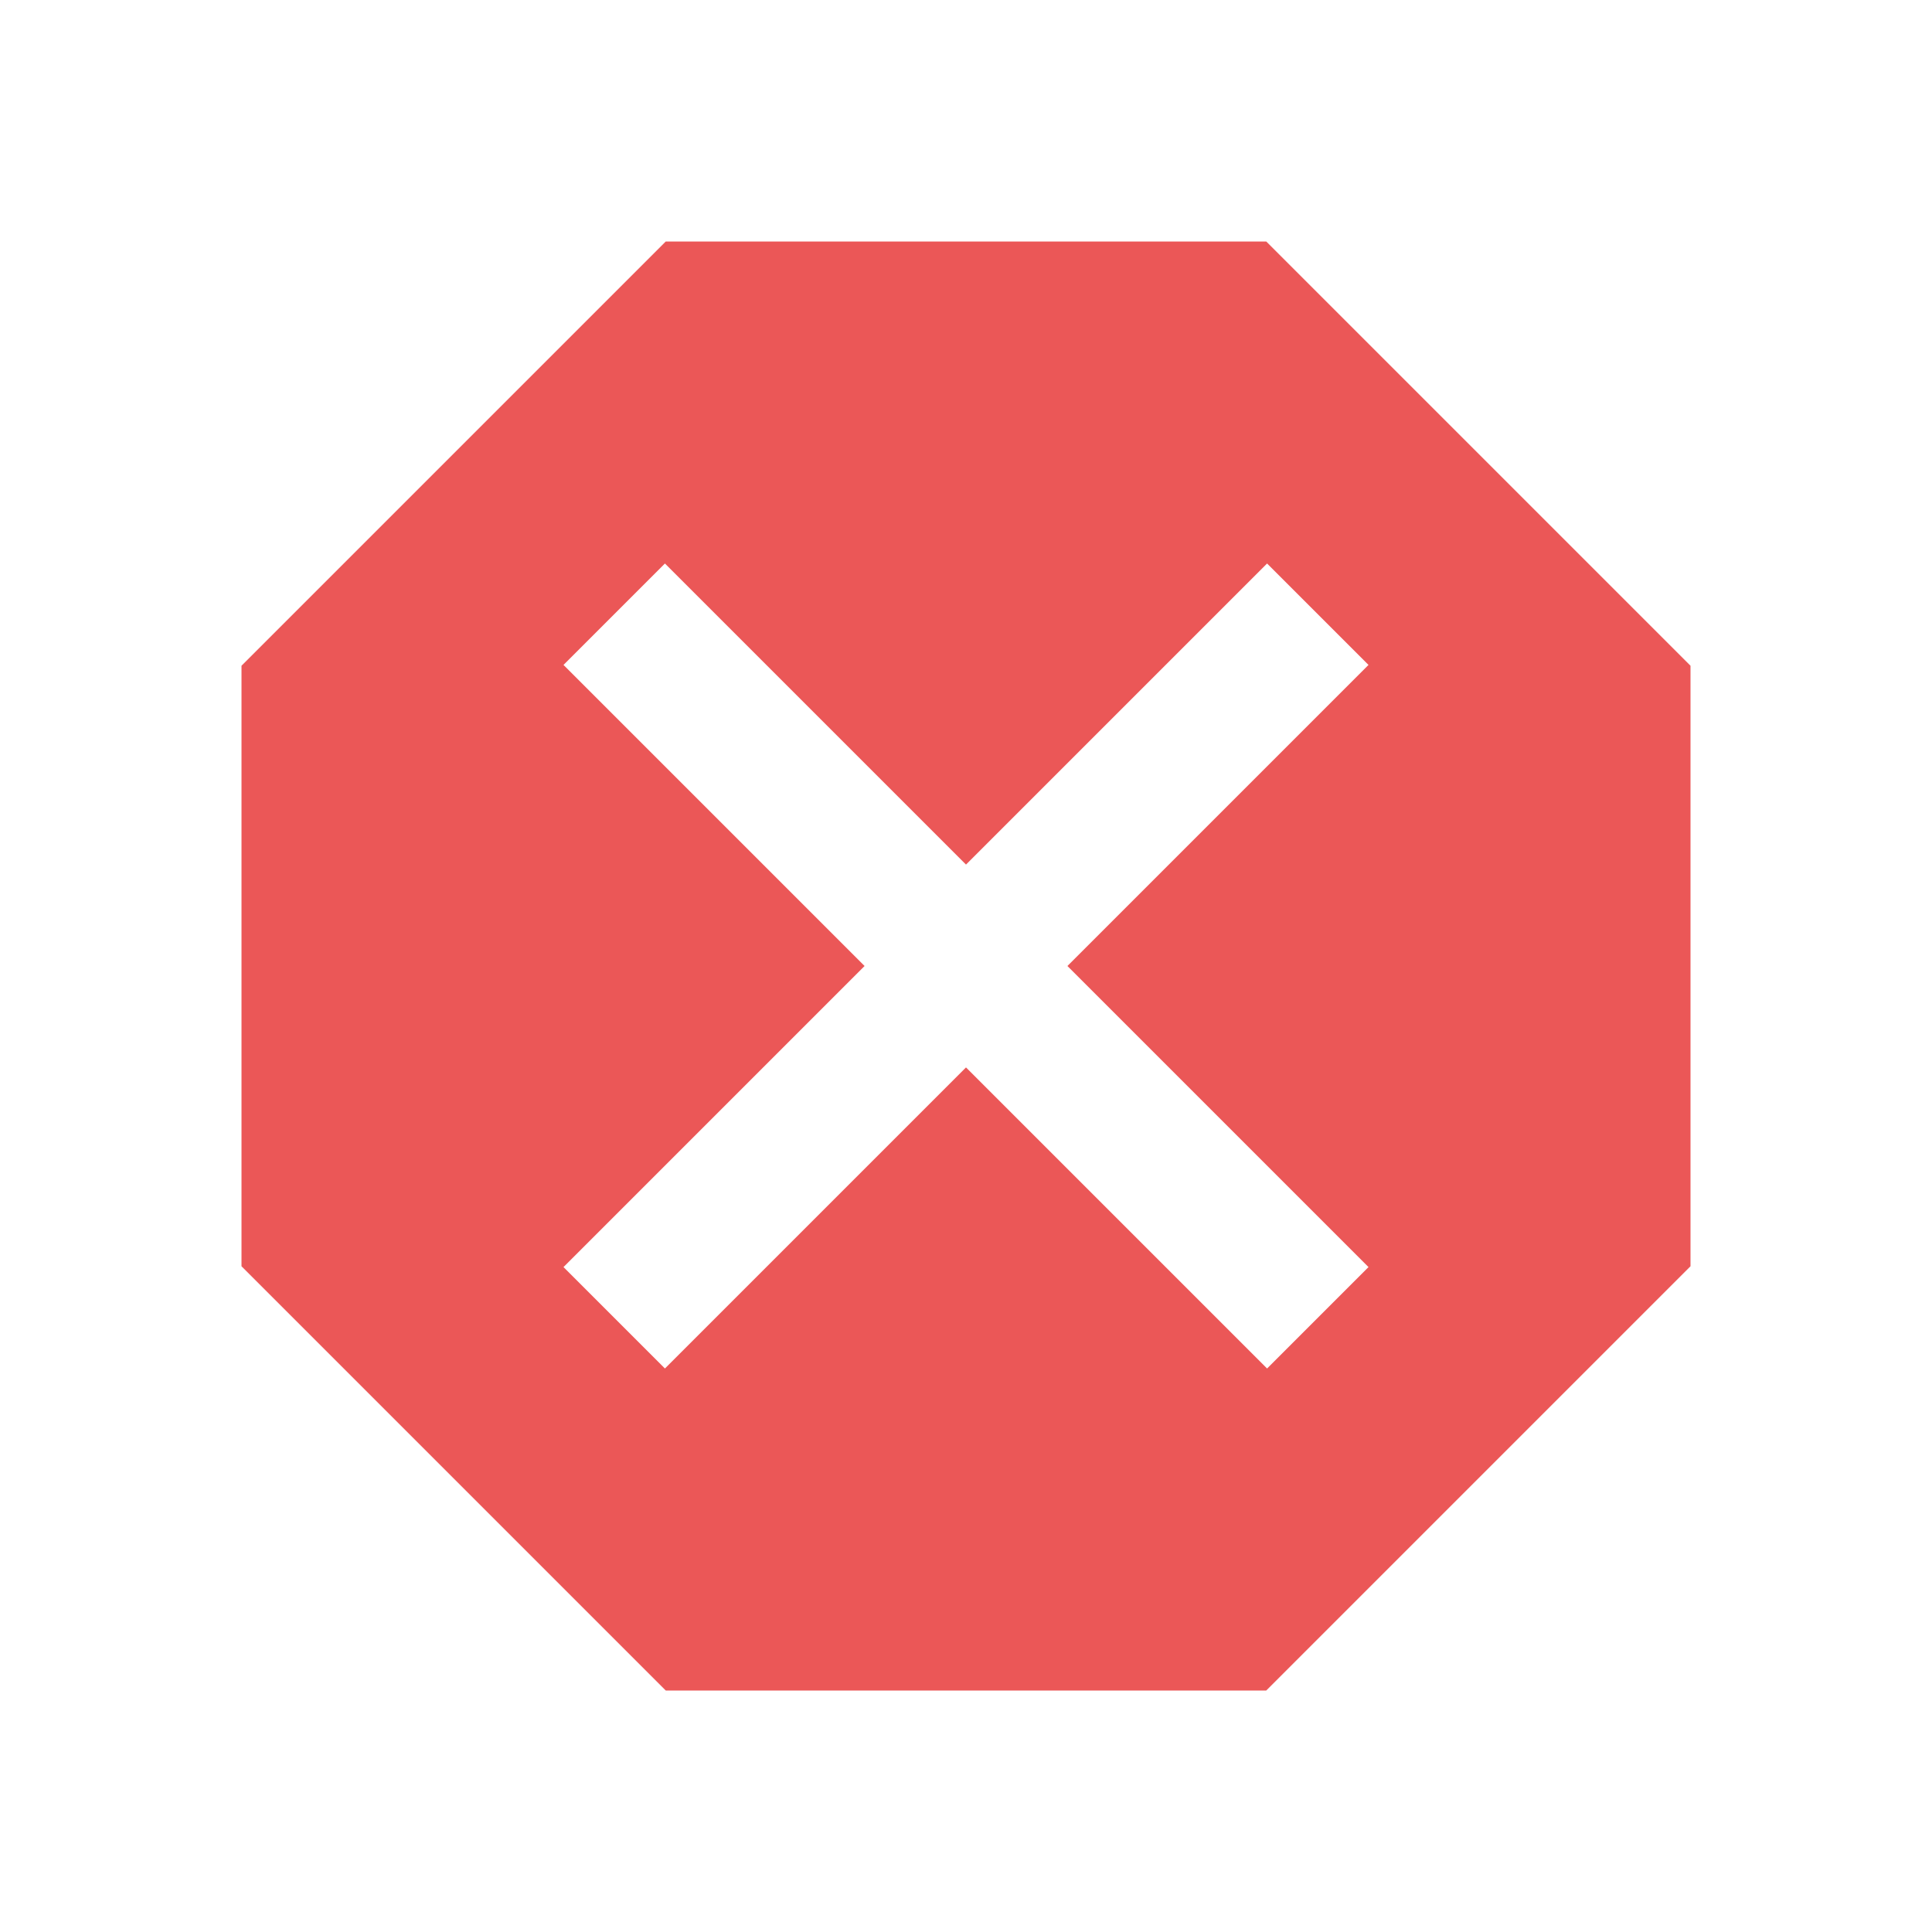 <svg width="96" height="96" viewBox="0 0 96 96" fill="none" xmlns="http://www.w3.org/2000/svg">
<g clip-path="url(#clip0_204_33545)">
<path d="M62.92 12H33.08L12 33.08V62.92L33.08 84H62.92L84 62.92V33.08L62.92 12ZM68 62.96L62.96 68L48 53.04L33.04 68L28 62.96L42.96 48L28 33.04L33.04 28L48 42.96L62.96 28L68 33.04L53.04 48L68 62.96Z" fill="#EB5757"/>
</g>
<defs>
<clipPath id="clip0_204_33545">
<rect width="96" height="96" fill="white"/>
</clipPath>
</defs>
</svg>
